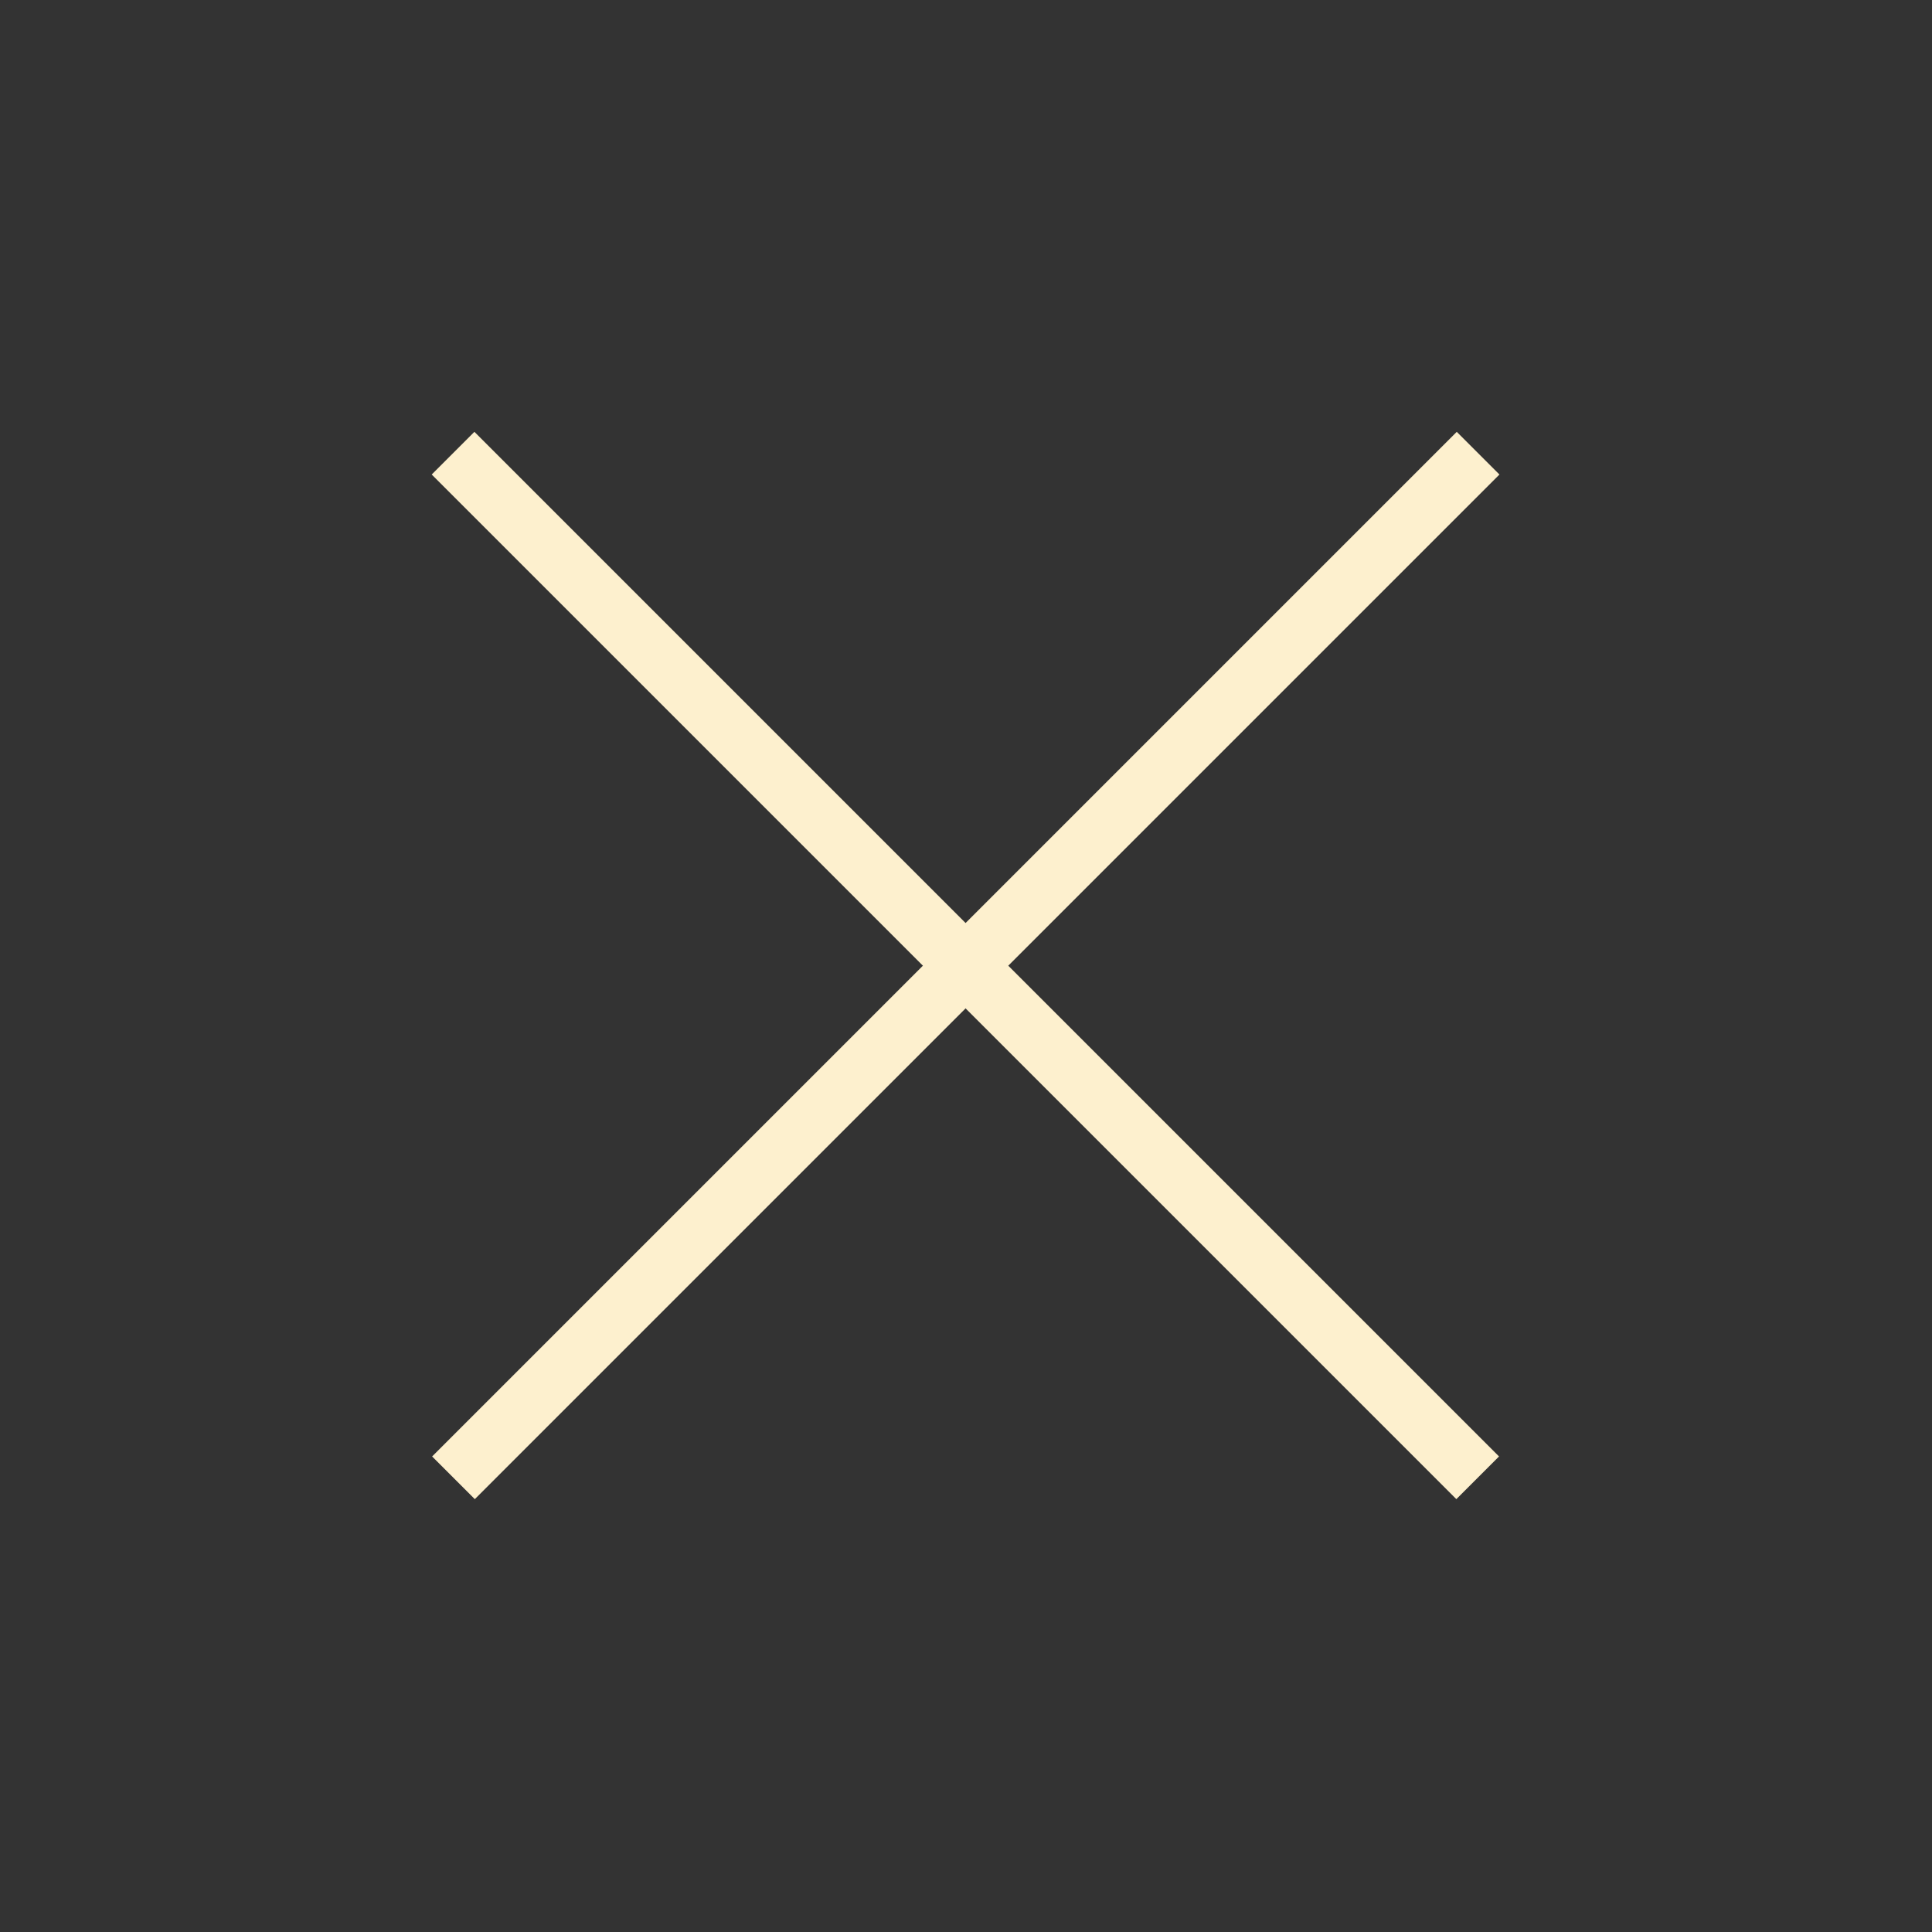 <svg xmlns:xlink="http://www.w3.org/1999/xlink" width="32" xmlns="http://www.w3.org/2000/svg" height="32" id="screenshot-367d9b48-2bf7-80f0-8001-77cf6be7542d" viewBox="0 0 32 32" style="-webkit-print-color-adjust: exact;" fill="none" version="1.1"><rect x="0" y="0" width="32" height="32" fill="#333333" stroke="none"/><g id="shape-367d9b48-2bf7-80f0-8001-77cf6be7542d"><defs><clipPath id="frame-clip-367d9b48-2bf7-80f0-8001-77cf6be7542d-1fdfa655-f449-8019-8001-78c27390d7bb" class="frame-clip"><rect rx="0" ry="0" x="0" y="0" width="32" height="32" transform="matrix(1,0,0,1,0,0)"/></clipPath></defs><g clip-path="url(#frame-clip-367d9b48-2bf7-80f0-8001-77cf6be7542d-1fdfa655-f449-8019-8001-78c27390d7bb)"><clipPath id="frame-clip-367d9b48-2bf7-80f0-8001-77cf6be7542d-1fdfa655-f449-8019-8001-78c27390d7bb" class="frame-clip"><rect rx="0" ry="0" x="0" y="0" width="32" height="32" transform="matrix(1,0,0,1,0,0)"/></clipPath><g id="fills-367d9b48-2bf7-80f0-8001-77cf6be7542d"><rect rx="0" ry="0" x="0" y="0" transform="matrix(1,0,0,1,0,0)" width="32" height="32" class="frame-background"/></g><g class="frame-children"><g id="shape-367d9b48-2bf7-80f0-8001-77cff902087f"><g id="fills-367d9b48-2bf7-80f0-8001-77cff902087f"><path rx="0" ry="0" d="M7.511,24.477L24.482,7.506"/></g><g id="strokes-367d9b48-2bf7-80f0-8001-77cff902087f"><g class="stroke-shape"><path rx="0" ry="0" d="M7.511,24.477L24.482,7.506" style="fill: none; stroke-width: 1; stroke: rgb(253, 240, 206); stroke-opacity: 1;"/></g></g></g><g id="shape-367d9b48-2bf7-80f0-8001-77d0053f38dd"><g id="fills-367d9b48-2bf7-80f0-8001-77d0053f38dd"><path rx="0" ry="0" d="M24.475,24.477L7.504,7.506"/></g><g id="strokes-367d9b48-2bf7-80f0-8001-77d0053f38dd"><g class="stroke-shape"><path rx="0" ry="0" d="M24.475,24.477L7.504,7.506" style="fill: none; stroke-width: 1; stroke: rgb(253, 240, 206); stroke-opacity: 1;"/></g></g></g></g></g></g></svg>